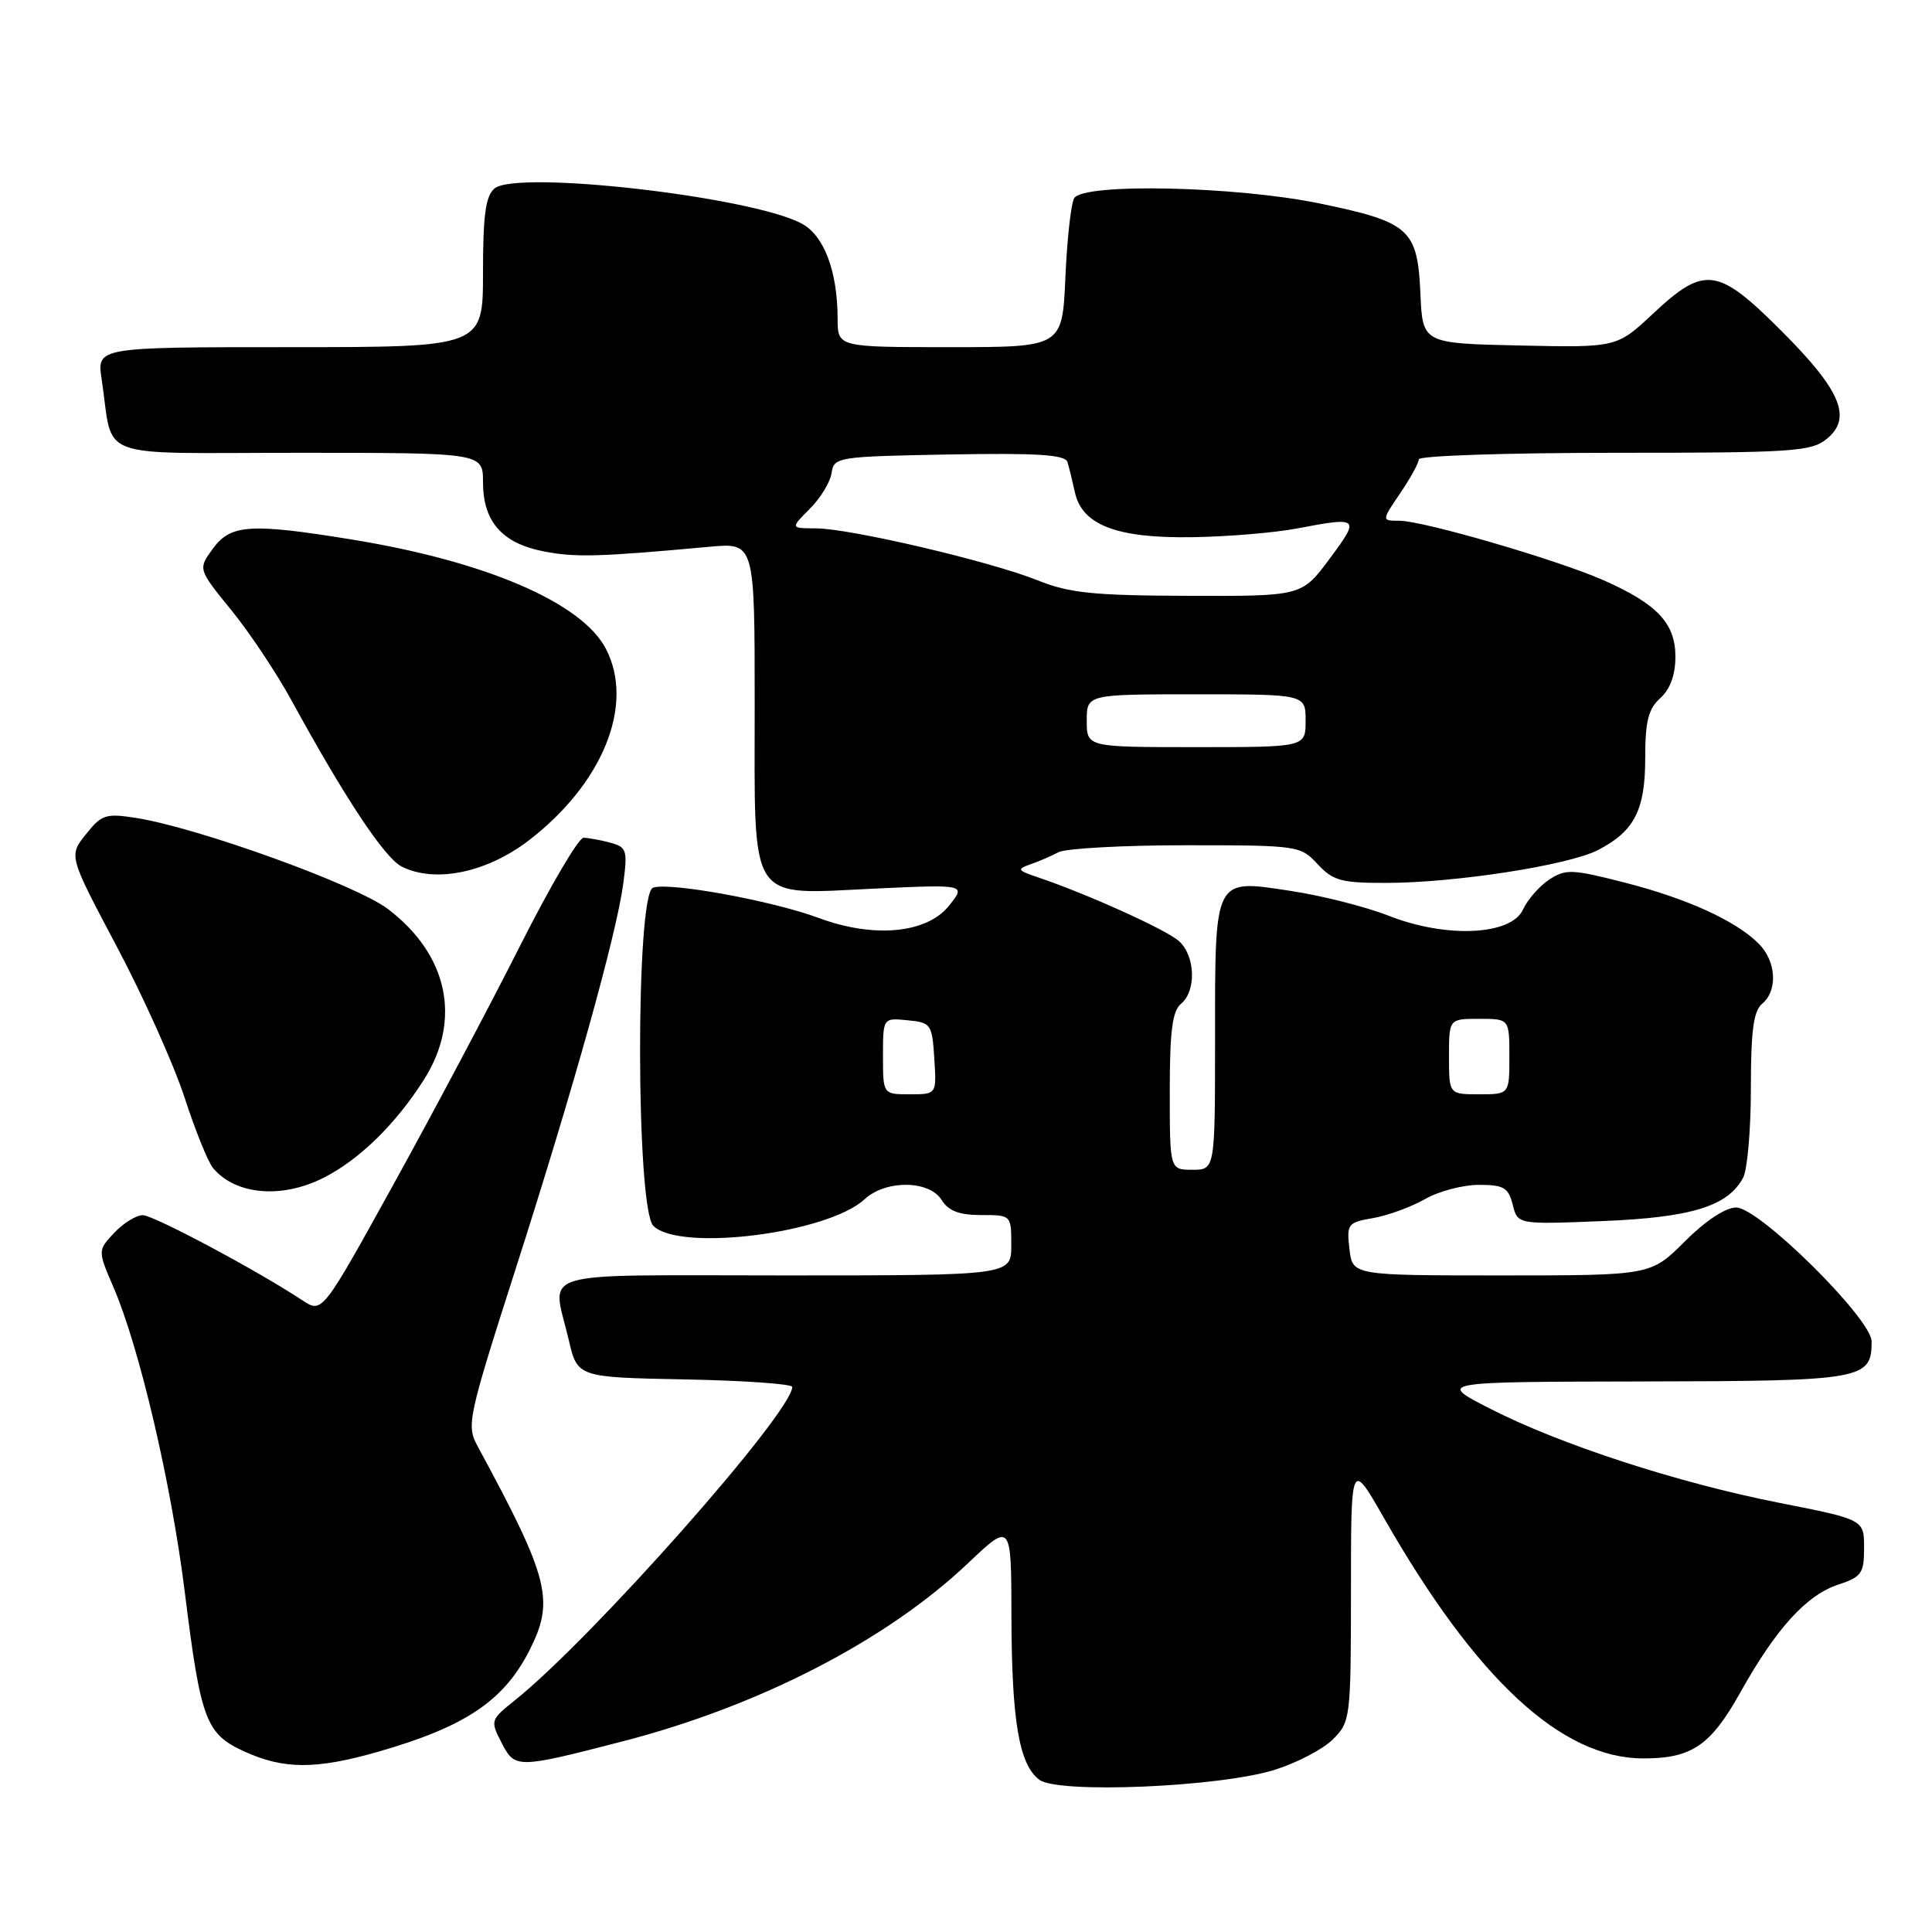 <?xml version="1.0" encoding="UTF-8" standalone="no"?>
<!DOCTYPE svg PUBLIC "-//W3C//DTD SVG 1.1//EN" "http://www.w3.org/Graphics/SVG/1.1/DTD/svg11.dtd" >
<svg xmlns="http://www.w3.org/2000/svg" xmlns:xlink="http://www.w3.org/1999/xlink" version="1.1" viewBox="0 0 256 256">
 <g >
 <path fill="currentColor"
d=" M 168.87 234.52 C 171.82 233.60 175.31 231.78 176.62 230.47 C 178.94 228.15 179.00 227.67 179.01 210.80 C 179.01 193.50 179.01 193.50 183.36 201.10 C 195.60 222.54 206.89 233.00 217.77 233.00 C 224.16 233.00 226.66 231.30 230.59 224.28 C 235.32 215.81 239.35 211.37 243.55 209.98 C 246.67 208.95 247.00 208.48 247.00 205.10 C 247.00 201.35 247.00 201.35 235.75 199.13 C 222.22 196.46 206.65 191.38 197.33 186.60 C 190.50 183.10 190.50 183.10 217.68 183.05 C 246.90 183.00 248.00 182.80 248.00 177.75 C 248.00 174.75 233.09 160.00 230.05 160.00 C 228.64 160.00 225.98 161.76 223.24 164.50 C 218.74 169.00 218.74 169.00 198.98 169.00 C 179.22 169.00 179.22 169.00 178.81 165.51 C 178.42 162.19 178.58 161.98 181.95 161.40 C 183.90 161.06 186.99 159.93 188.81 158.89 C 190.63 157.85 193.84 157.00 195.95 157.00 C 199.25 157.00 199.87 157.36 200.44 159.62 C 201.10 162.25 201.10 162.25 212.30 161.80 C 224.09 161.33 228.95 159.84 230.97 156.06 C 231.54 155.00 232.00 149.66 232.00 144.19 C 232.00 136.57 232.35 133.95 233.50 133.00 C 235.59 131.26 235.37 127.37 233.04 125.04 C 230.00 122.00 223.55 119.06 215.25 116.94 C 208.32 115.16 207.45 115.13 205.28 116.55 C 203.98 117.41 202.42 119.19 201.81 120.51 C 200.25 123.95 191.66 124.35 184.00 121.34 C 180.97 120.15 175.13 118.67 171.02 118.05 C 160.79 116.49 161.00 116.08 161.00 137.69 C 161.00 155.00 161.00 155.00 158.00 155.00 C 155.00 155.00 155.00 155.00 155.00 144.62 C 155.00 136.62 155.34 133.96 156.50 133.00 C 158.54 131.30 158.39 126.66 156.23 124.71 C 154.56 123.20 144.06 118.45 137.50 116.24 C 134.82 115.34 134.71 115.16 136.50 114.54 C 137.60 114.16 139.28 113.44 140.24 112.93 C 141.19 112.42 148.79 112.00 157.12 112.00 C 172.00 112.00 172.31 112.05 174.59 114.50 C 176.62 116.70 177.73 117.00 183.70 116.99 C 192.83 116.98 207.84 114.65 211.73 112.64 C 216.57 110.14 218.00 107.36 218.00 100.43 C 218.00 95.58 218.41 93.93 220.00 92.50 C 221.31 91.32 222.00 89.42 222.00 87.02 C 222.00 82.59 219.60 80.04 212.49 76.89 C 206.35 74.18 188.58 69.00 185.40 69.00 C 183.06 69.00 183.06 69.00 185.53 65.36 C 186.89 63.36 188.00 61.33 188.00 60.86 C 188.00 60.39 199.65 60.00 213.89 60.00 C 237.49 60.00 239.98 59.84 242.04 58.17 C 245.47 55.39 243.95 51.74 236.04 43.84 C 227.61 35.40 225.87 35.17 219.07 41.53 C 214.23 46.06 214.23 46.06 201.36 45.78 C 188.50 45.50 188.50 45.50 188.21 38.87 C 187.83 30.36 186.78 29.42 174.86 26.96 C 163.78 24.67 143.59 24.23 142.34 26.25 C 141.92 26.94 141.39 31.66 141.17 36.75 C 140.76 46.00 140.76 46.00 125.88 46.00 C 111.00 46.00 111.00 46.00 110.99 42.25 C 110.98 35.88 109.17 31.14 106.15 29.58 C 99.25 26.01 68.48 22.52 65.53 24.97 C 64.35 25.96 64.00 28.47 64.00 36.12 C 64.00 46.00 64.00 46.00 38.41 46.00 C 12.82 46.00 12.82 46.00 13.47 50.25 C 15.11 61.14 12.05 60.00 39.58 60.00 C 64.00 60.00 64.00 60.00 64.00 63.89 C 64.00 69.10 66.52 71.99 72.04 73.06 C 76.24 73.88 79.30 73.80 94.00 72.45 C 100.00 71.90 100.00 71.90 100.00 93.30 C 100.00 120.14 98.95 118.53 115.99 117.74 C 128.00 117.19 128.00 117.19 125.75 120.01 C 122.81 123.69 115.80 124.35 108.50 121.64 C 102.34 119.35 88.58 116.84 86.52 117.63 C 84.21 118.52 84.26 160.12 86.57 162.43 C 90.05 165.90 109.66 163.43 114.56 158.91 C 117.37 156.31 123.12 156.37 124.77 159.00 C 125.68 160.46 127.10 161.00 130.01 161.00 C 134.00 161.00 134.00 161.00 134.00 165.00 C 134.00 169.00 134.00 169.00 104.00 169.00 C 70.13 169.00 73.17 168.10 75.35 177.50 C 76.51 182.50 76.51 182.50 90.76 182.78 C 98.59 182.93 104.99 183.38 104.98 183.78 C 104.87 187.27 78.43 217.14 68.21 225.31 C 64.98 227.89 64.95 228.00 66.47 230.94 C 68.24 234.36 68.48 234.36 82.50 230.74 C 100.61 226.06 117.47 217.37 128.25 207.15 C 134.00 201.70 134.00 201.70 134.02 214.10 C 134.05 227.98 135.03 233.80 137.70 235.82 C 140.17 237.70 161.50 236.81 168.87 234.52 Z  M 50.06 232.13 C 61.57 228.83 66.69 225.43 70.10 218.79 C 73.53 212.09 72.82 209.24 63.28 191.62 C 61.79 188.86 61.98 187.94 68.33 168.12 C 76.03 144.09 81.69 123.82 82.59 117.06 C 83.17 112.65 83.04 112.24 80.86 111.66 C 79.56 111.31 77.97 111.02 77.32 111.01 C 76.67 111.01 72.91 117.41 68.95 125.25 C 65.00 133.09 57.48 147.27 52.23 156.77 C 42.70 174.03 42.70 174.03 40.10 172.32 C 34.08 168.34 20.38 161.03 18.92 161.02 C 18.06 161.01 16.36 162.06 15.14 163.35 C 12.94 165.69 12.94 165.69 15.05 170.60 C 18.50 178.63 22.70 196.60 24.49 211.00 C 26.61 228.02 27.27 229.76 32.42 232.10 C 37.62 234.46 41.87 234.47 50.06 232.13 Z  M 42.92 156.04 C 47.65 153.63 52.45 148.93 56.18 143.05 C 61.21 135.13 59.37 126.49 51.39 120.44 C 47.15 117.23 26.35 109.71 18.08 108.39 C 14.02 107.75 13.47 107.92 11.38 110.55 C 9.10 113.40 9.10 113.40 15.49 125.45 C 19.00 132.08 23.03 141.06 24.45 145.41 C 25.86 149.76 27.56 153.97 28.23 154.77 C 31.19 158.34 37.36 158.88 42.92 156.04 Z  M 70.00 111.41 C 79.87 103.87 84.12 93.40 80.30 86.00 C 77.14 79.86 64.37 74.37 46.56 71.48 C 33.15 69.30 30.55 69.48 28.20 72.71 C 26.23 75.41 26.23 75.41 30.62 80.81 C 33.04 83.77 36.65 89.19 38.65 92.85 C 45.69 105.73 50.96 113.68 53.22 114.82 C 57.61 117.04 64.42 115.66 70.00 111.41 Z  M 117.00 139.94 C 117.00 134.87 117.00 134.87 120.25 135.19 C 123.37 135.49 123.51 135.70 123.80 140.25 C 124.11 145.00 124.11 145.00 120.55 145.00 C 117.00 145.00 117.00 145.00 117.00 139.94 Z  M 192.00 140.00 C 192.00 135.00 192.00 135.00 196.00 135.00 C 200.00 135.00 200.00 135.00 200.00 140.00 C 200.00 145.00 200.00 145.00 196.00 145.00 C 192.00 145.00 192.00 145.00 192.00 140.00 Z  M 144.00 95.50 C 144.00 92.00 144.00 92.00 158.50 92.00 C 173.00 92.00 173.00 92.00 173.00 95.50 C 173.00 99.00 173.00 99.00 158.50 99.00 C 144.00 99.00 144.00 99.00 144.00 95.50 Z  M 137.50 76.90 C 131.24 74.38 112.63 70.02 108.11 70.01 C 104.73 70.00 104.73 70.00 107.30 67.42 C 108.72 66.01 110.02 63.87 110.19 62.67 C 110.49 60.56 110.96 60.49 125.77 60.22 C 137.48 60.01 141.14 60.25 141.44 61.22 C 141.66 61.93 142.10 63.73 142.43 65.23 C 143.38 69.58 147.99 71.34 158.00 71.18 C 162.68 71.11 168.92 70.59 171.89 70.02 C 180.12 68.46 180.24 68.57 176.21 74.00 C 172.50 79.00 172.50 79.00 157.50 78.95 C 144.87 78.91 141.71 78.59 137.50 76.90 Z "/>
</g>
</svg>